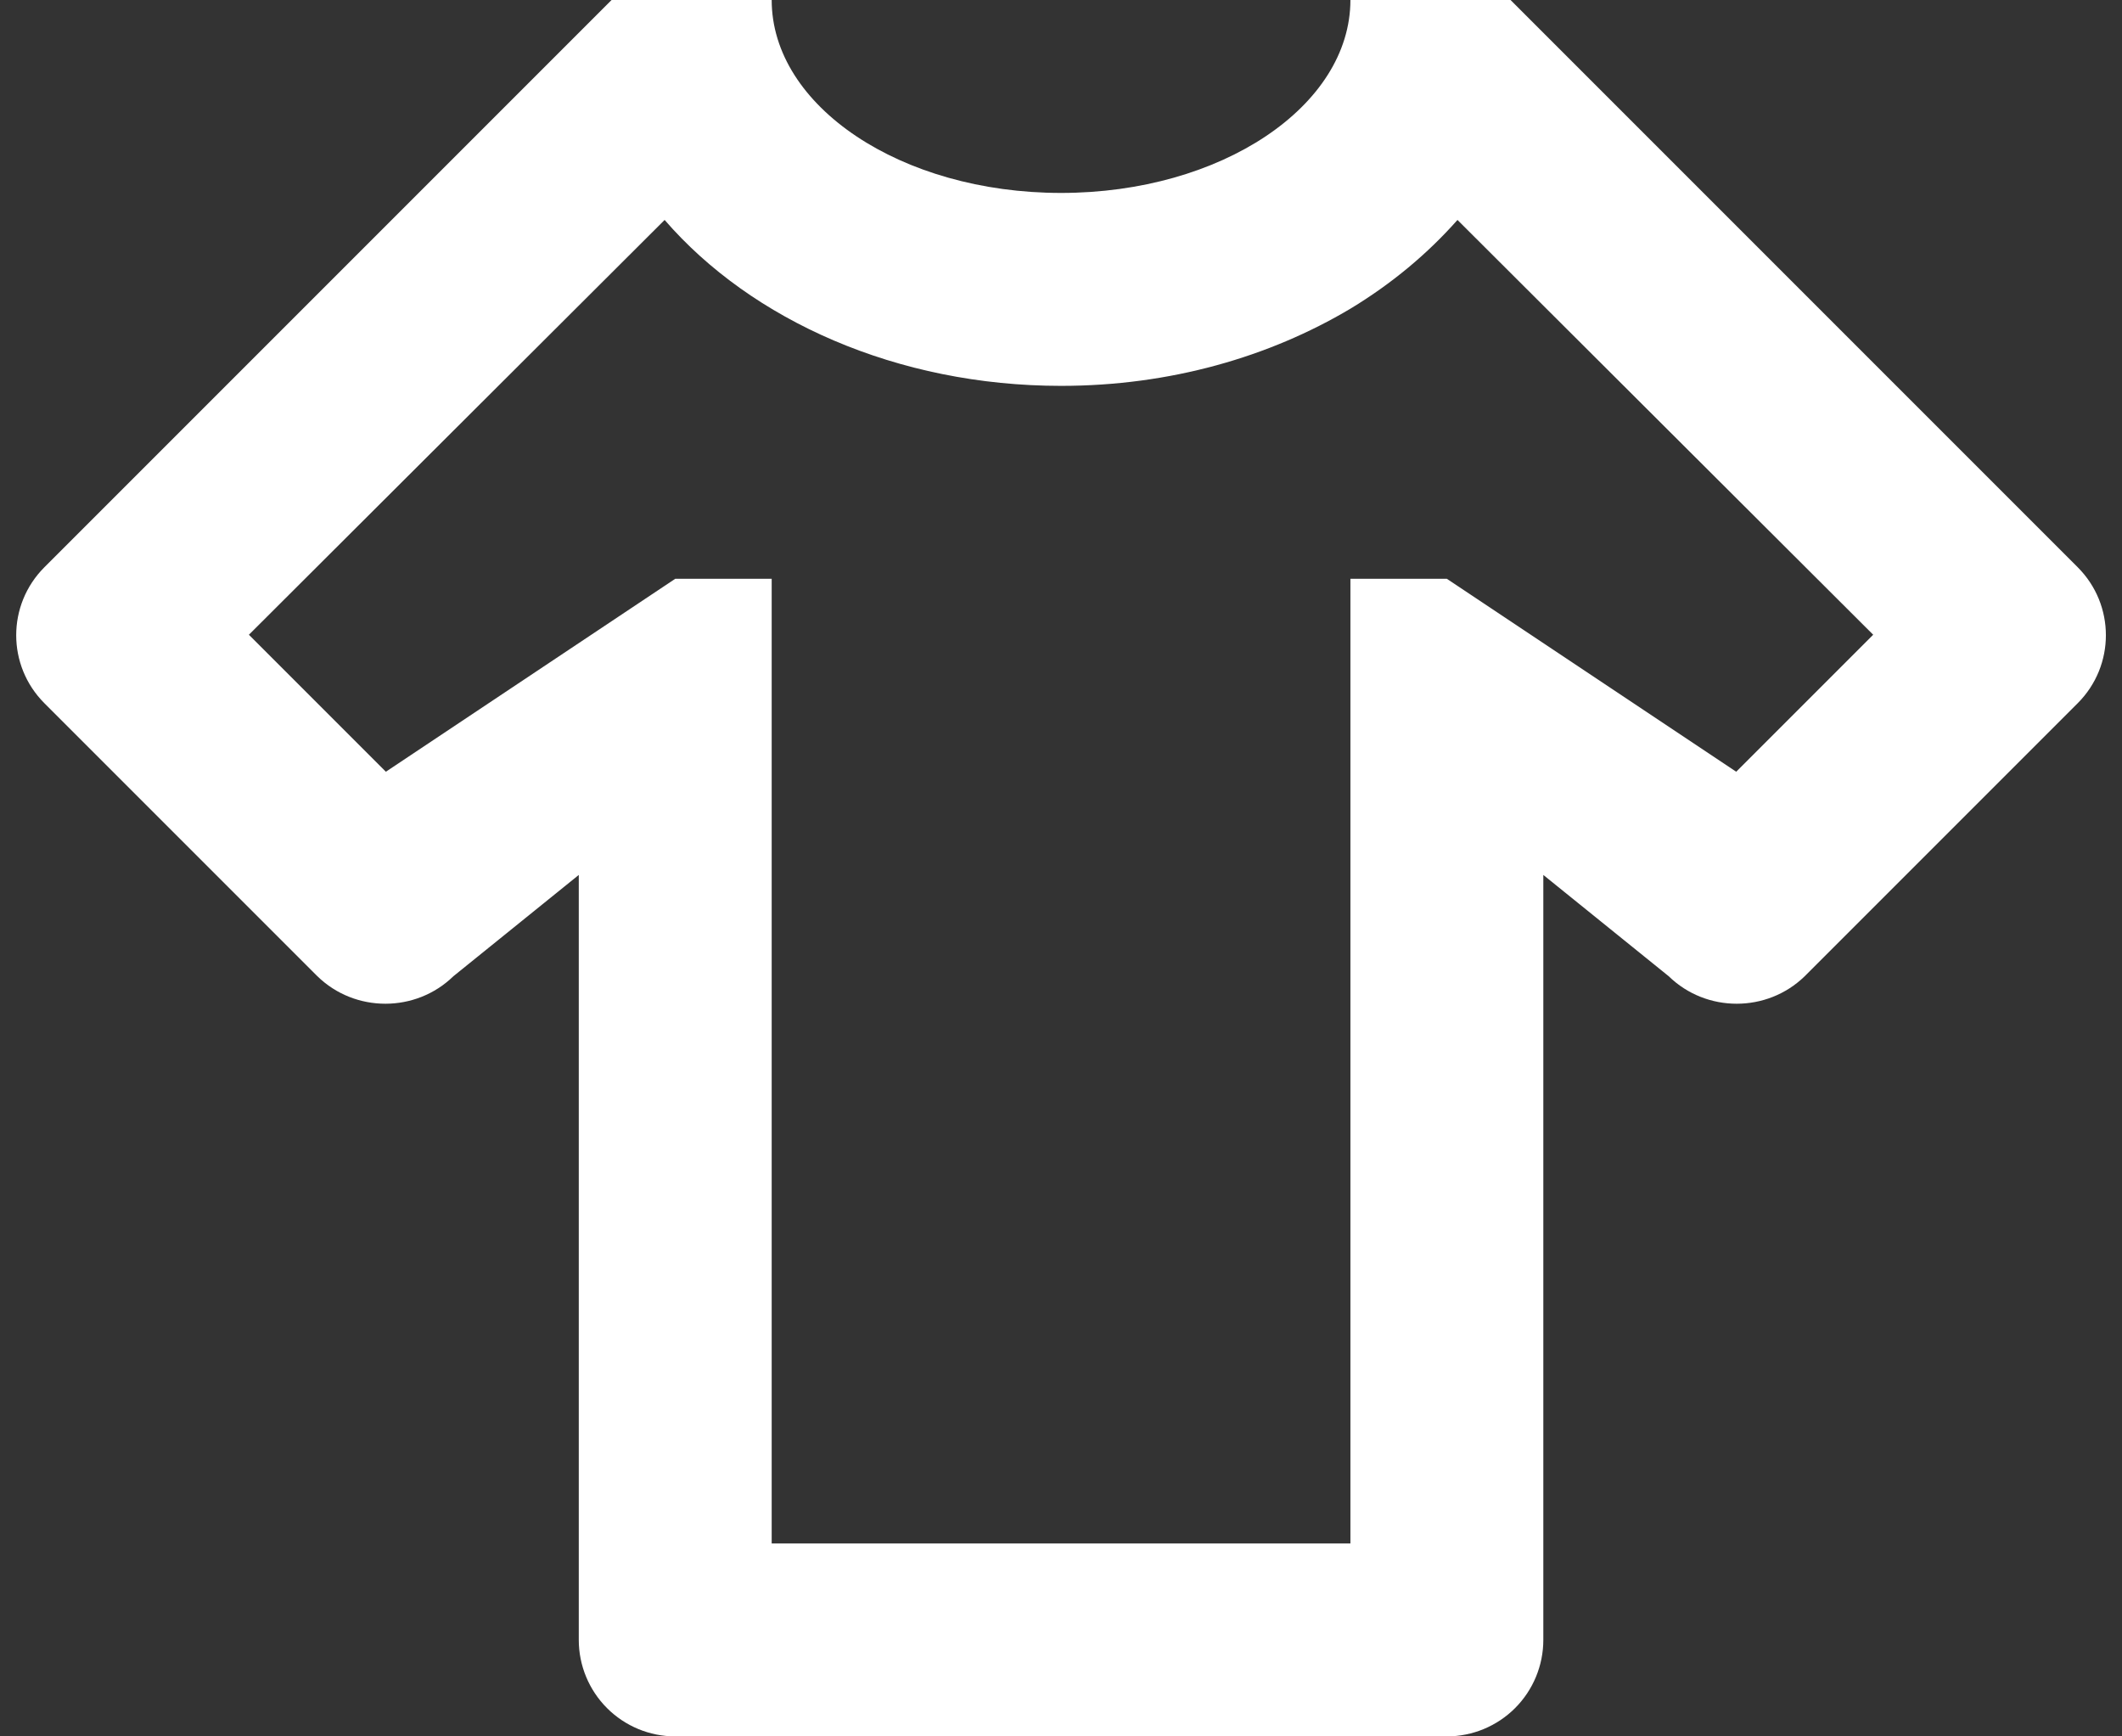 <svg width="44" height="36" viewBox="0 0 44 36" fill="none" xmlns="http://www.w3.org/2000/svg">
<rect x="0" y="0" width="44" height="36" fill="#333333" stroke="none"/>
<path d="M30.001 36H14.001C13.47 36 12.962 35.789 12.587 35.414C12.212 35.039 12.001 34.53 12.001 34V18.14L9.401 20.24C8.621 21 7.361 21 6.581 20.24L0.921 14.58C0.141 13.8 0.141 12.54 0.921 11.76L12.681 0H16.001C16.001 2.2 18.681 4 22.001 4C25.321 4 28.001 2.2 28.001 0H31.321L43.081 11.76C43.861 12.54 43.861 13.8 43.081 14.58L37.421 20.24C36.641 21 35.381 21 34.601 20.24L32.001 18.14V34C32.001 34.53 31.79 35.039 31.415 35.414C31.04 35.789 30.531 36 30.001 36ZM38.841 13.16L30.221 4.56C29.601 5.26 28.861 5.88 28.001 6.4C26.321 7.4 24.261 8 22.001 8C18.601 8 15.581 6.64 13.781 4.56L5.161 13.16L8.001 16L14.001 12H16.001V32H28.001V12H30.001L36.001 16L38.841 13.16Z" fill="white"/>
</svg>
